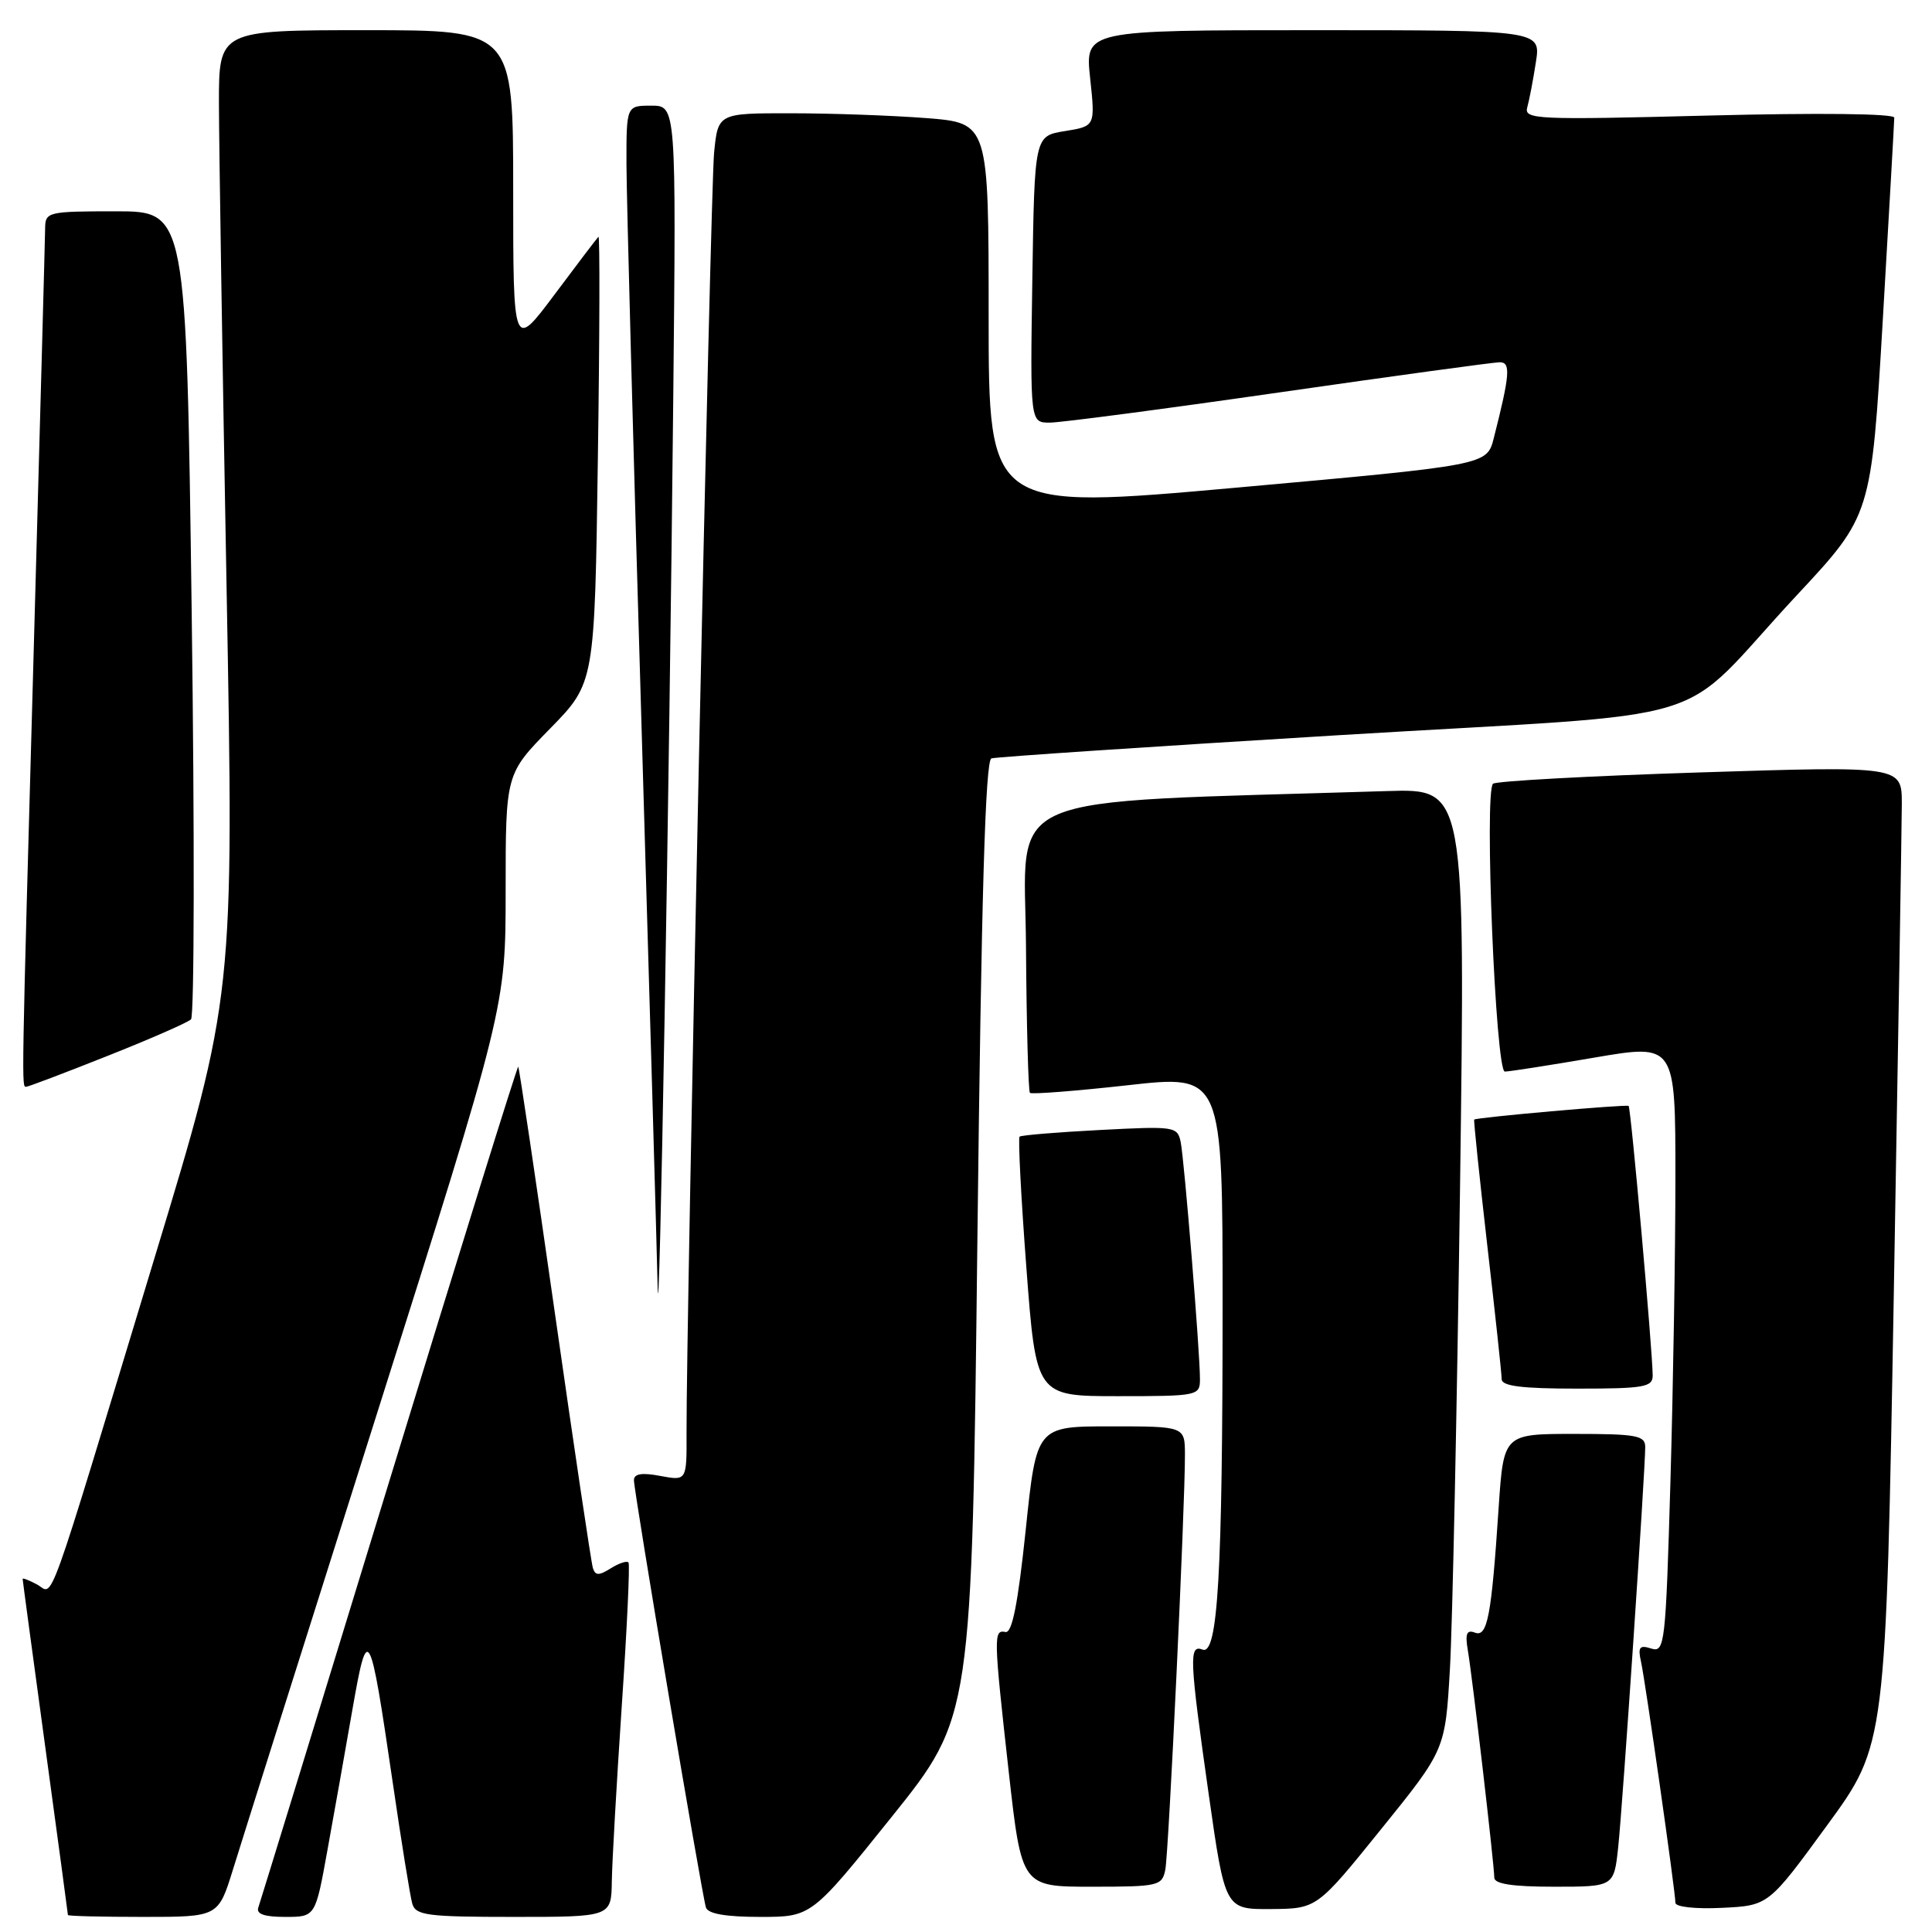 <?xml version="1.0" encoding="UTF-8" standalone="no"?>
<!DOCTYPE svg PUBLIC "-//W3C//DTD SVG 1.1//EN" "http://www.w3.org/Graphics/SVG/1.1/DTD/svg11.dtd" >
<svg xmlns="http://www.w3.org/2000/svg" xmlns:xlink="http://www.w3.org/1999/xlink" version="1.1" viewBox="0 0 256 256">
 <g >
 <path fill="currentColor"
d=" M 30.86 247.75 C 31.92 244.31 40.49 217.19 49.90 187.47 C 67.00 133.45 67.00 133.45 67.00 118.00 C 67.00 102.55 67.00 102.55 72.90 96.53 C 78.80 90.50 78.80 90.50 79.22 60.76 C 79.46 44.40 79.49 31.18 79.30 31.37 C 79.10 31.56 76.48 35.01 73.47 39.04 C 68.00 46.35 68.00 46.35 68.00 25.18 C 68.00 4.00 68.00 4.00 48.50 4.00 C 29.00 4.00 29.00 4.00 29.01 13.75 C 29.02 19.11 29.47 47.91 30.02 77.73 C 31.01 131.97 31.01 131.97 20.46 166.73 C 5.79 215.11 7.20 211.18 4.92 209.96 C 3.86 209.39 3.00 209.06 3.00 209.21 C 3.00 209.37 4.35 219.40 6.00 231.50 C 7.65 243.60 9.00 253.61 9.00 253.75 C 9.00 253.89 13.48 254.00 18.96 254.00 C 28.92 254.00 28.92 254.00 30.86 247.75 Z  M 43.37 245.25 C 44.25 240.44 45.73 232.05 46.68 226.62 C 48.73 214.90 48.98 215.34 52.01 236.00 C 53.17 243.97 54.35 251.29 54.63 252.25 C 55.08 253.80 56.61 254.00 68.07 254.00 C 81.00 254.00 81.00 254.00 81.07 249.25 C 81.11 246.64 81.71 236.18 82.39 226.00 C 83.08 215.82 83.48 207.29 83.28 207.04 C 83.07 206.78 82.02 207.13 80.93 207.81 C 79.35 208.80 78.88 208.79 78.56 207.77 C 78.34 207.07 76.08 191.89 73.53 174.03 C 70.98 156.17 68.79 141.46 68.67 141.34 C 68.55 141.22 60.86 165.96 51.57 196.31 C 42.28 226.67 34.47 252.06 34.23 252.75 C 33.92 253.62 35.02 254.00 37.79 254.00 C 41.79 254.00 41.79 254.00 43.37 245.25 Z  M 118.15 240.75 C 128.78 227.50 128.78 227.50 129.51 164.17 C 130.04 118.64 130.56 100.74 131.37 100.49 C 131.99 100.30 152.75 98.91 177.50 97.41 C 229.54 94.25 221.46 96.72 238.07 78.89 C 247.96 68.29 247.96 68.29 249.48 42.39 C 250.31 28.15 251.00 16.09 251.00 15.59 C 251.00 15.05 240.98 14.94 226.44 15.31 C 203.52 15.90 201.92 15.83 202.37 14.22 C 202.64 13.27 203.15 10.59 203.51 8.25 C 204.18 4.00 204.18 4.00 173.97 4.00 C 143.77 4.00 143.77 4.00 144.45 10.36 C 145.13 16.72 145.13 16.72 141.11 17.37 C 137.08 18.01 137.08 18.01 136.79 37.01 C 136.50 56.00 136.50 56.00 139.10 56.00 C 140.53 56.00 154.21 54.20 169.50 52.00 C 184.79 49.80 197.94 48.00 198.73 48.00 C 200.20 48.00 200.08 49.62 197.93 58.07 C 197.02 61.63 197.02 61.63 164.01 64.60 C 131.00 67.56 131.00 67.56 131.00 41.93 C 131.00 16.30 131.00 16.30 122.75 15.65 C 118.21 15.30 110.14 15.01 104.82 15.01 C 95.14 15.00 95.14 15.00 94.62 20.25 C 94.14 25.06 90.92 175.19 90.97 189.86 C 91.00 196.22 91.00 196.22 87.50 195.57 C 85.04 195.10 84.00 195.28 84.00 196.14 C 84.00 197.66 92.99 251.02 93.54 252.75 C 93.81 253.59 96.17 254.00 100.73 254.00 C 107.52 254.00 107.52 254.00 118.15 240.75 Z  M 183.00 242.38 C 191.50 231.86 191.50 231.86 192.12 221.18 C 192.46 215.31 193.06 186.65 193.46 157.50 C 194.17 104.50 194.17 104.50 183.84 104.82 C 131.35 106.46 135.81 104.54 135.95 125.46 C 136.02 135.88 136.26 144.59 136.47 144.81 C 136.69 145.02 142.52 144.57 149.43 143.80 C 162.00 142.39 162.00 142.39 162.00 173.05 C 162.00 208.51 161.37 219.36 159.35 218.58 C 157.52 217.88 157.60 219.70 160.16 237.75 C 162.33 253.00 162.33 253.00 168.41 252.96 C 174.50 252.91 174.50 252.91 183.00 242.38 Z  M 242.11 241.85 C 249.89 231.20 249.89 231.20 250.94 171.35 C 251.52 138.43 251.99 109.25 252.00 106.50 C 252.00 101.50 252.00 101.50 225.25 102.35 C 210.54 102.82 198.20 103.50 197.83 103.85 C 196.65 104.99 198.18 142.00 199.40 141.99 C 200.00 141.99 205.34 141.15 211.25 140.14 C 222.00 138.30 222.00 138.30 222.00 155.99 C 222.00 165.72 221.70 183.88 221.34 196.35 C 220.71 217.94 220.59 219.00 218.80 218.44 C 217.25 217.94 217.01 218.25 217.44 220.17 C 218.03 222.85 222.00 250.67 222.00 252.13 C 222.00 252.68 224.66 252.97 228.17 252.80 C 234.34 252.50 234.34 252.50 242.11 241.85 Z  M 154.41 247.75 C 154.86 245.47 157.03 199.63 157.01 192.75 C 157.00 189.00 157.00 189.00 147.17 189.00 C 137.34 189.00 137.34 189.00 135.91 202.75 C 134.88 212.53 134.11 216.43 133.23 216.25 C 131.63 215.92 131.65 216.75 133.66 234.75 C 135.37 250.00 135.37 250.00 144.67 250.00 C 153.51 250.00 153.98 249.89 154.41 247.75 Z  M 214.42 244.75 C 215.00 239.40 218.00 194.90 218.00 191.74 C 218.00 190.21 216.86 190.00 208.62 190.00 C 199.24 190.00 199.24 190.00 198.58 199.75 C 197.62 214.23 197.09 216.97 195.43 216.33 C 194.35 215.92 194.12 216.47 194.49 218.64 C 195.10 222.20 198.00 247.14 198.00 248.79 C 198.00 249.63 200.39 250.00 205.93 250.00 C 213.86 250.00 213.86 250.00 214.42 244.75 Z  M 159.00 182.75 C 159.01 179.23 156.93 153.75 156.45 151.34 C 156.02 149.26 155.66 149.21 145.75 149.73 C 140.11 150.02 135.32 150.42 135.10 150.61 C 134.89 150.80 135.29 158.62 136.00 167.98 C 137.29 185.00 137.29 185.00 148.14 185.00 C 158.73 185.00 159.00 184.94 159.00 182.75 Z  M 218.99 182.25 C 218.96 178.85 216.10 146.77 215.80 146.54 C 215.50 146.31 195.64 148.06 195.34 148.35 C 195.25 148.43 196.03 155.93 197.07 165.00 C 198.12 174.07 198.98 182.06 198.98 182.75 C 199.00 183.67 201.67 184.00 209.00 184.00 C 217.86 184.00 219.00 183.80 218.99 182.25 Z  M 89.21 52.75 C 89.60 14.00 89.60 14.00 86.30 14.00 C 83.00 14.00 83.00 14.00 83.01 21.75 C 83.02 26.01 83.91 59.42 85.00 96.00 C 86.08 132.57 87.05 166.10 87.14 170.50 C 87.36 180.44 88.69 104.90 89.21 52.75 Z  M 14.23 139.92 C 19.88 137.68 24.86 135.50 25.31 135.07 C 25.75 134.64 25.79 110.37 25.40 81.14 C 24.69 28.00 24.69 28.00 15.34 28.00 C 6.33 28.00 6.00 28.08 5.98 30.25 C 5.97 31.49 5.30 56.12 4.50 85.00 C 2.82 145.31 2.85 144.00 3.48 144.00 C 3.74 144.00 8.58 142.17 14.23 139.92 Z "/>
</g>
</svg>